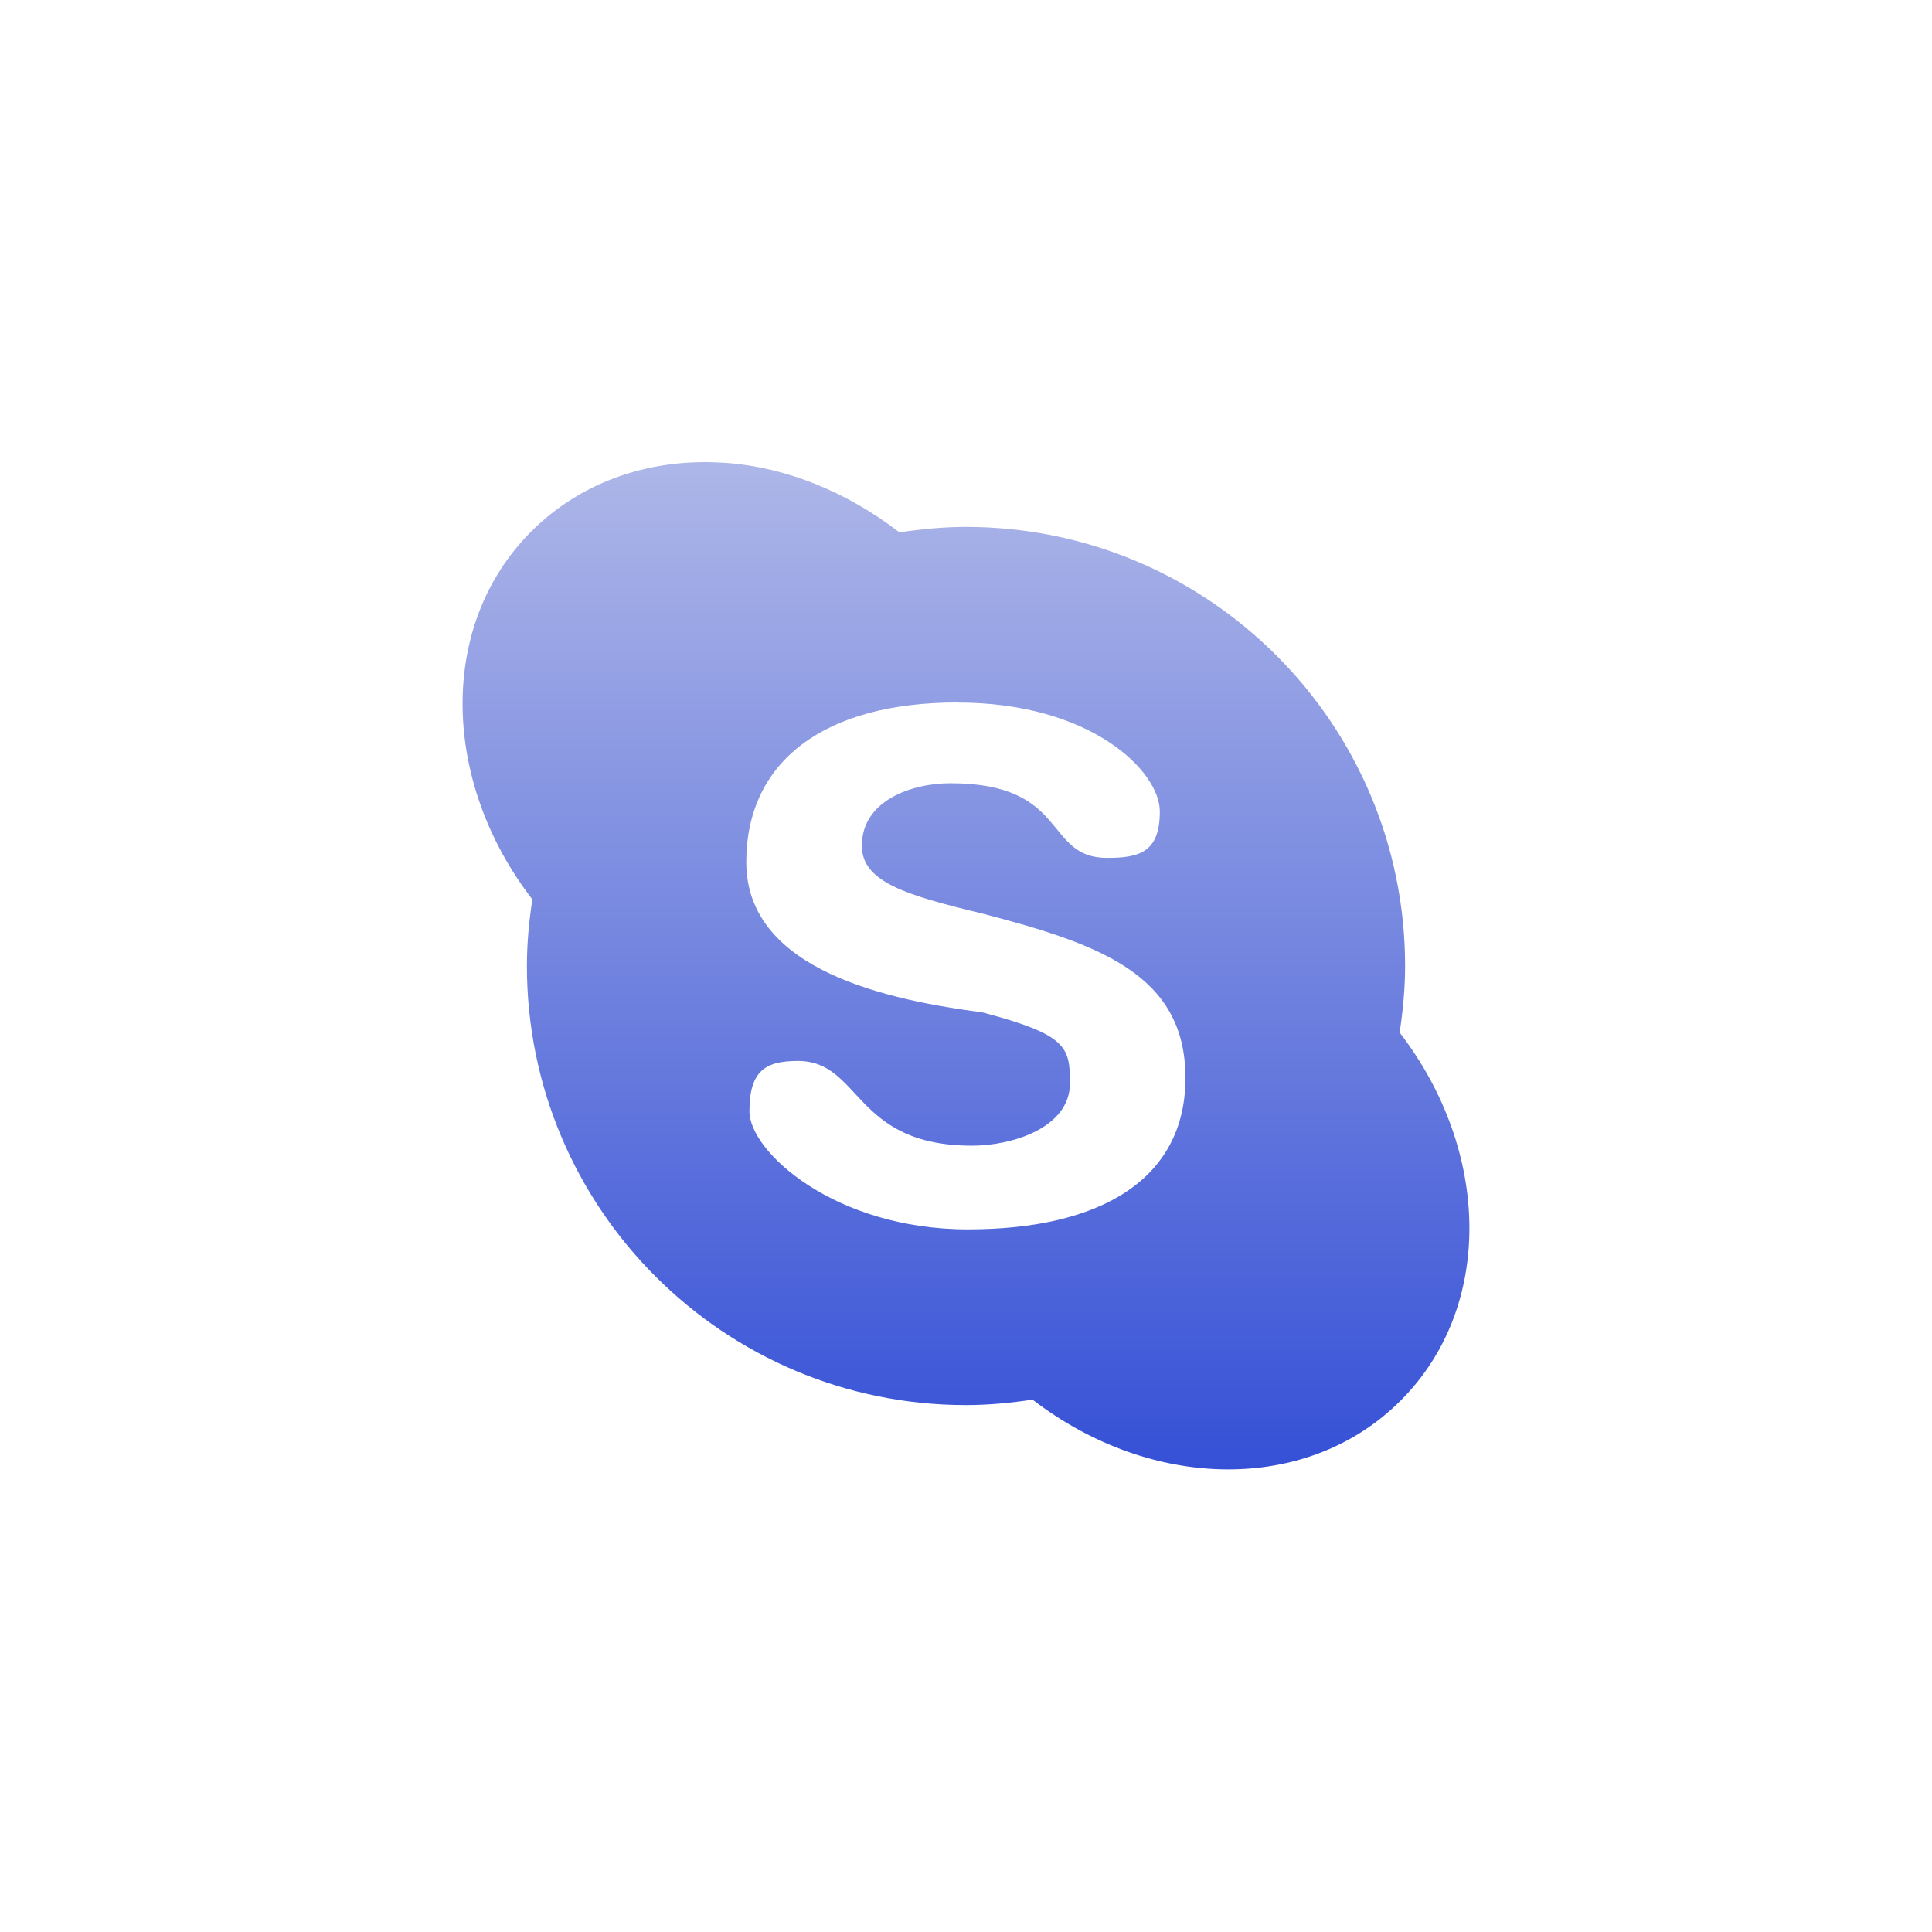 <svg xmlns="http://www.w3.org/2000/svg" width="22" height="22" version="1.1">
 <defs>
   <style id="current-color-scheme" type="text/css">
   .ColorScheme-Text { color: #97a8ff; } .ColorScheme-Highlight { color: #1AD6AB; }
  </style>
  <linearGradient id="arrongin" x1="0%" x2="0%" y1="0%" y2="100%">
   <stop offset="0%"    stop-color= "#dd9b44" stop-opacity="1"/>
   <stop offset="100%"  stop-color= "#ad6c16" stop-opacity="1"/>
  </linearGradient>
  <linearGradient id="aurora" x1="0%" x2="0%" y1="0%" y2="100%">
   <stop offset="0%"    stop-color= "#09D4DF" stop-opacity="1"/>
   <stop offset="100%"  stop-color= "#9269F4" stop-opacity="1"/>
  </linearGradient> 
  <linearGradient id="cyberblue" x1="0%" x2="0%" y1="0%" y2="100%">
   <stop offset="0%"    stop-color= "#07B3FF" stop-opacity="1"/>
   <stop offset="100%"  stop-color= "#007DE8" stop-opacity="1"/>
  </linearGradient>
  <linearGradient id="cyberneon" x1="0%" x2="0%" y1="0%" y2="100%">
    <stop offset="0%"   stop-color= "#0abdc6" stop-opacity="1"/>
    <stop offset="100%" stop-color= "#ea00d9" stop-opacity="1"/>
  </linearGradient>
  <linearGradient id="fitdance" x1="0%" x2="0%" y1="0%" y2="100%">
   <stop offset="0%"    stop-color= "#1AD6AB" stop-opacity="1"/>
   <stop offset="100%"  stop-color= "#329DB6" stop-opacity="1"/>
  </linearGradient>
  <linearGradient id="oomox" x1="0%" x2="0%" y1="0%" y2="100%">
   <stop offset="0%"    stop-color= "#aeb7e8" stop-opacity="1"/>
   <stop offset="100%"  stop-color= "#334ed6" stop-opacity="1"/>
  </linearGradient>
  <linearGradient id="rainblue" x1="0%" x2="0%" y1="0%" y2="100%">
   <stop offset="0%"    stop-color= "#00F260" stop-opacity="1"/>
   <stop offset="100%"  stop-color= "#0575E6" stop-opacity="1"/>
  </linearGradient>
  <linearGradient id="redcarbon" x1="0%" x2="0%" y1="0%" y2="100%">
   <stop offset="0%"    stop-color= "#FF6D57" stop-opacity="1"/>
   <stop offset="50%"   stop-color= "#FF5160" stop-opacity="1"/>
   <stop offset="100%"  stop-color= "#F50F22" stop-opacity="1"/>
  </linearGradient>
  <linearGradient id="sunrise" x1="0%" x2="0%" y1="0%" y2="100%">
   <stop offset="0%"    stop-color= "#FF8501" stop-opacity="1"/>
   <stop offset="100%"  stop-color= "#FFCB01" stop-opacity="1"/>
  </linearGradient>
  <linearGradient id="telinkrin" x1="0%" x2="0%" y1="0%" y2="100%">
   <stop offset="0%"    stop-color= "#b2ced6" stop-opacity="1"/>
   <stop offset="100%"  stop-color= "#6da5b7" stop-opacity="1"/>
  </linearGradient>
  <linearGradient id="60spsycho" x1="0%" x2="0%" y1="0%" y2="100%">
   <stop offset="0%"    stop-color= "#df5940" stop-opacity="1"/>
   <stop offset="25%"   stop-color= "#d8d15f" stop-opacity="1"/>
   <stop offset="50%"   stop-color= "#e9882a" stop-opacity="1"/>
   <stop offset="100%"  stop-color= "#279362" stop-opacity="1"/>
  </linearGradient>
  <linearGradient id="90ssummer" x1="0%" x2="0%" y1="0%" y2="100%">
   <stop offset="0%"    stop-color= "#f618c7" stop-opacity="1"/>
   <stop offset="20%"   stop-color= "#94ffab" stop-opacity="1"/>
   <stop offset="50%"   stop-color= "#fbfd54" stop-opacity="1"/>
   <stop offset="100%"  stop-color= "#0f83ae" stop-opacity="1"/>
  </linearGradient>
 </defs>
 <path fill="url(#oomox)" class="ColorScheme-Text" d="m5.275 2.272c-0.831-0.064-1.637 0.192-2.225 0.779-1.066 1.066-1.025 2.846 0.012 4.191-0.038 0.248-0.062 0.5-0.062 0.758 0 2.761 2.239 5 5 5 0.258 0 0.51-0.025 0.758-0.062 1.346 1.037 3.126 1.077 4.191 0.011 1.066-1.065 1.026-2.845-0.011-4.191 0.037-0.248 0.062-0.5 0.062-0.758 0-2.761-2.239-5-5-5-0.258 0-0.51 0.025-0.758 0.062-0.604-0.465-1.291-0.739-1.967-0.791zm2.629 2.728h0.002c1.517 0.001 2.301 0.781 2.301 1.24 0 0.461-0.227 0.529-0.6 0.529-0.724 0-0.427-0.85-1.783-0.85-0.449 0-1.01 0.2-1.01 0.711 0 0.411 0.496 0.562 1.373 0.773 1.321 0.345 2.312 0.688 2.312 1.871 0 1.149-0.958 1.725-2.477 1.725-1.518 0-2.488-0.885-2.488-1.344 0-0.459 0.178-0.574 0.551-0.574 0.725 0 0.628 0.965 1.984 0.965 0.45 0 1.115-0.2 1.115-0.713 0-0.41-0.036-0.552-0.998-0.805-1.028-0.136-2.688-0.461-2.688-1.711 0-1.148 0.887-1.818 2.404-1.818z" transform="translate(3 3)"/>
</svg>
